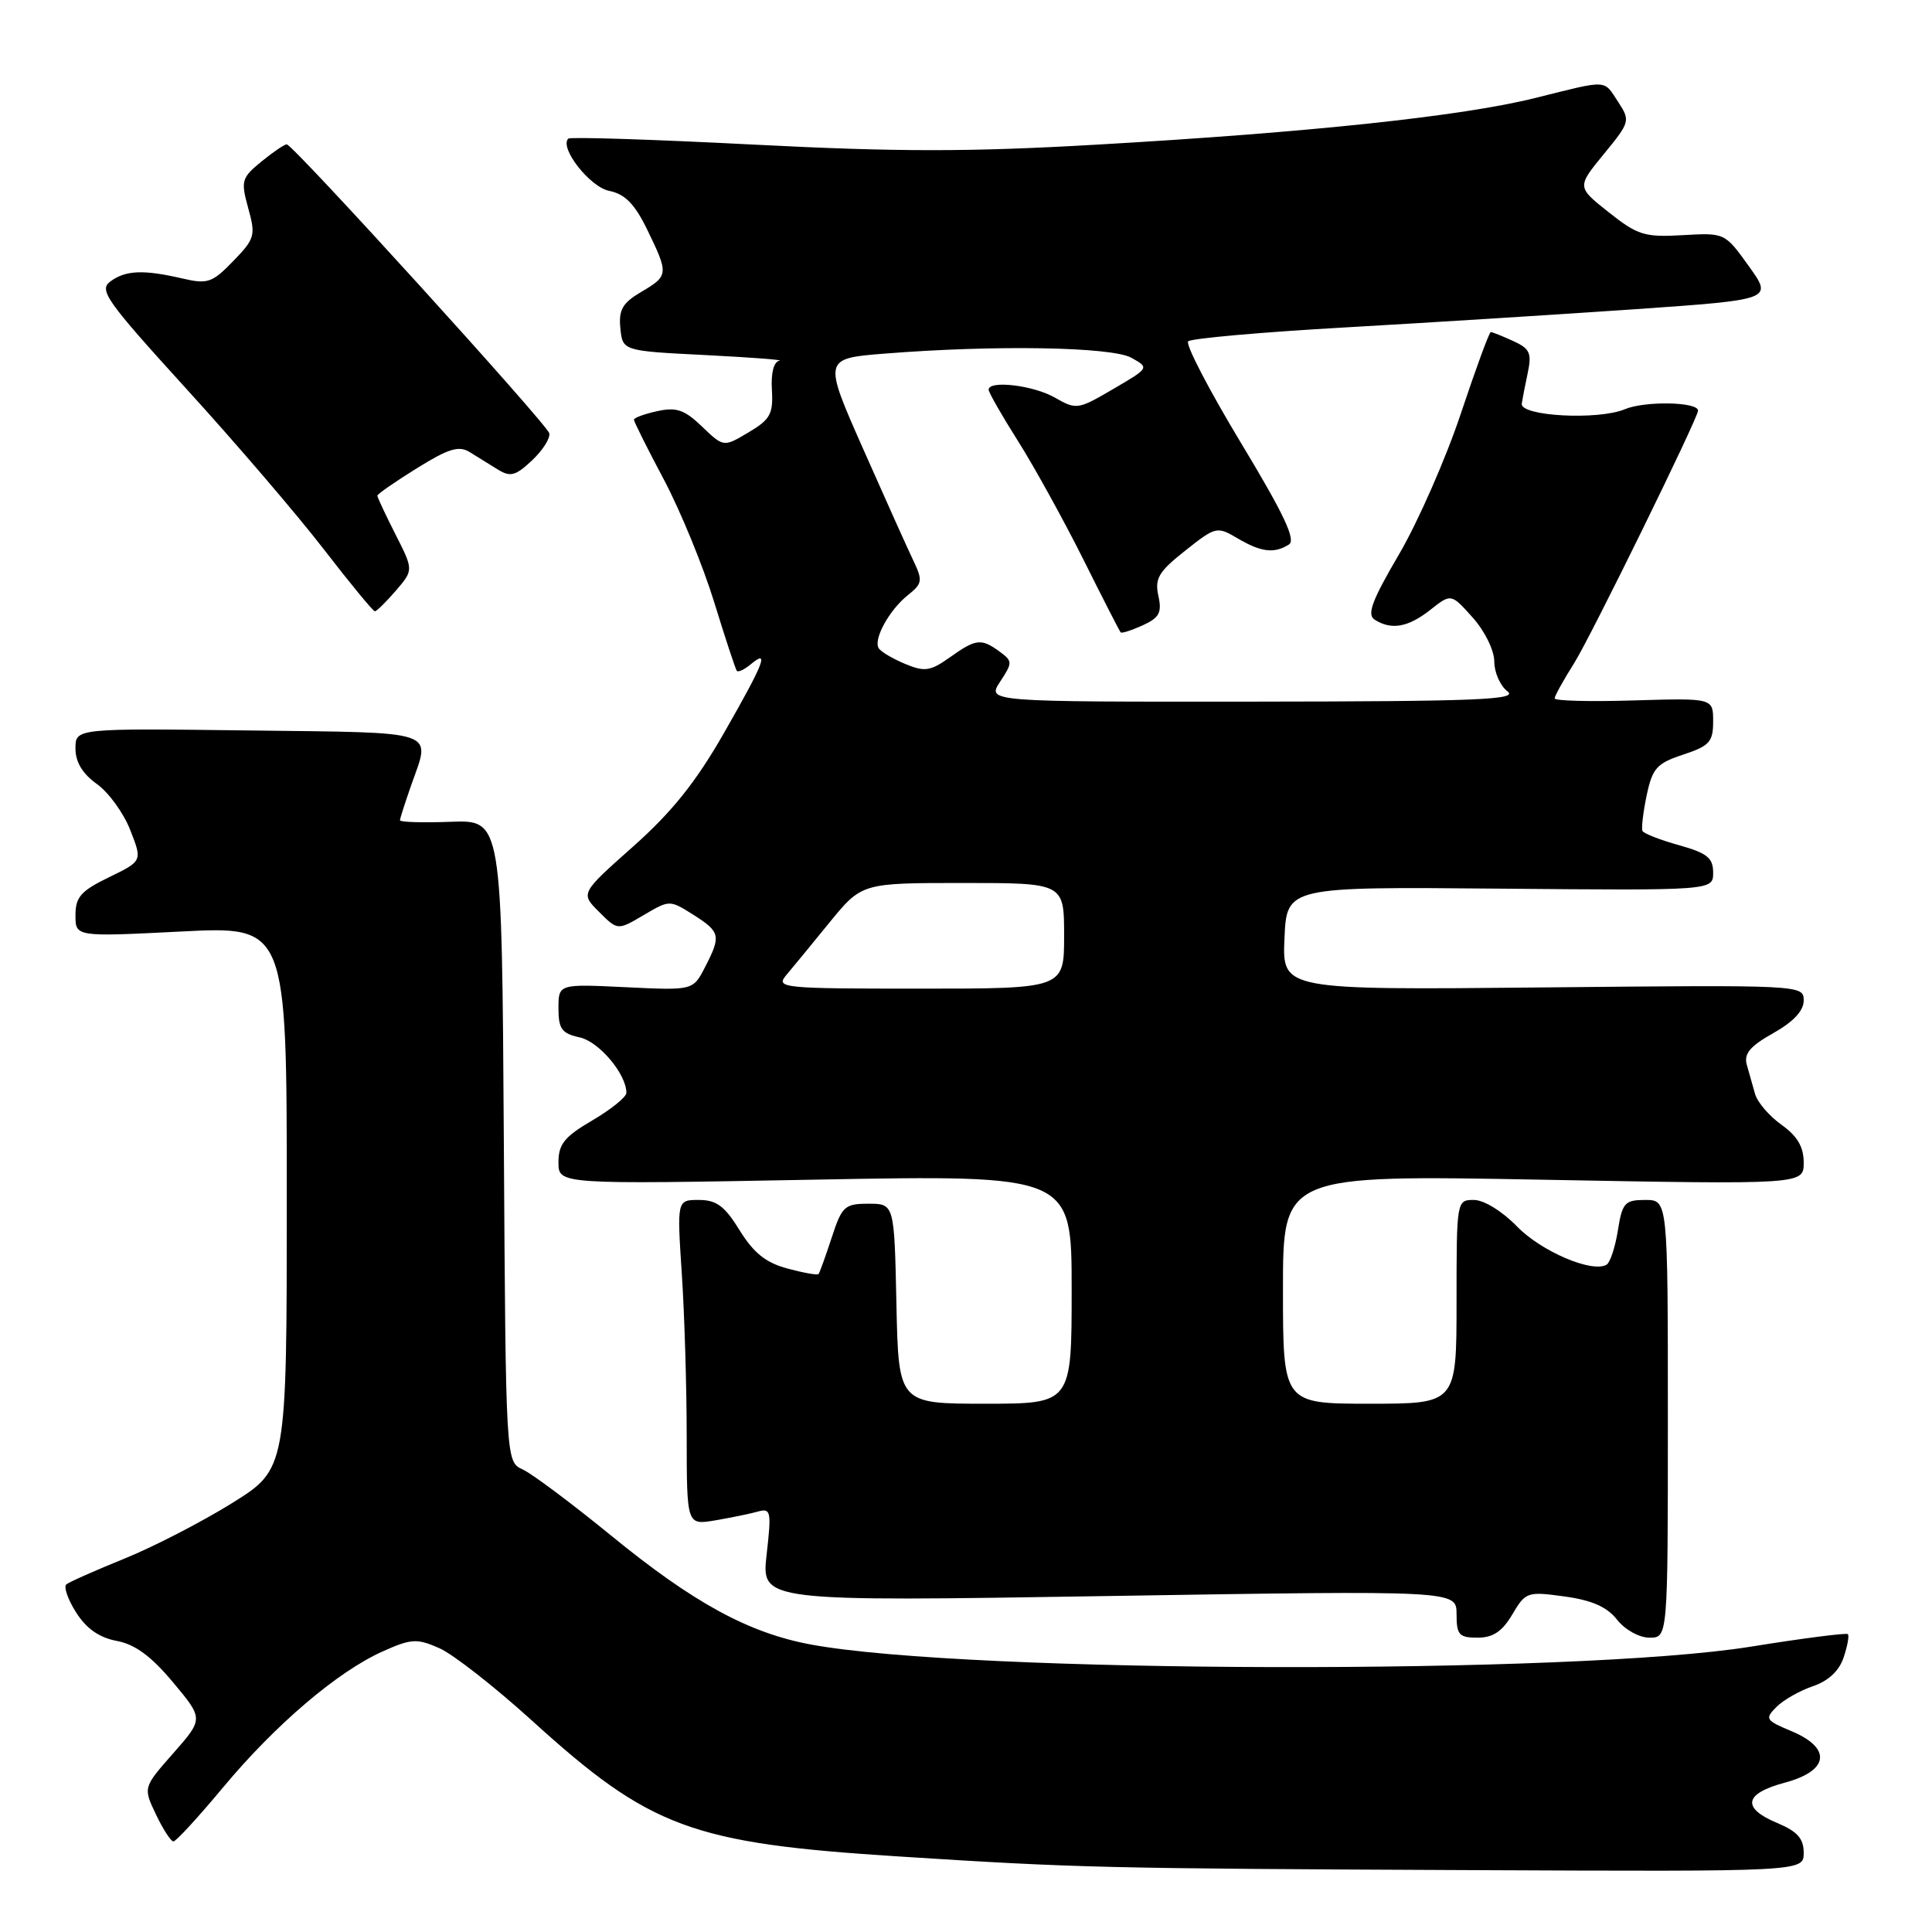 <?xml version="1.0" encoding="UTF-8" standalone="no"?>
<!DOCTYPE svg PUBLIC "-//W3C//DTD SVG 1.1//EN" "http://www.w3.org/Graphics/SVG/1.1/DTD/svg11.dtd" >
<svg xmlns="http://www.w3.org/2000/svg" xmlns:xlink="http://www.w3.org/1999/xlink" version="1.1" viewBox="0 0 256 256">
 <g >
 <path fill="currentColor"
d=" M 239.00 245.51 C 239.00 243.62 238.17 242.68 235.50 241.56 C 230.74 239.57 231.09 237.66 236.50 236.21 C 242.37 234.64 242.75 231.63 237.36 229.38 C 233.95 227.95 233.82 227.75 235.39 226.18 C 236.31 225.25 238.49 224.02 240.22 223.43 C 242.27 222.74 243.70 221.40 244.29 219.62 C 244.80 218.11 245.05 216.72 244.85 216.53 C 244.66 216.34 238.88 217.08 232.00 218.19 C 208.72 221.94 128.28 221.76 107.46 217.91 C 99.21 216.38 91.88 212.39 80.95 203.45 C 75.75 199.21 70.49 195.27 69.26 194.71 C 67.02 193.69 67.02 193.69 66.76 151.17 C 66.50 108.65 66.50 108.65 59.75 108.89 C 56.04 109.03 53.00 108.94 53.00 108.69 C 53.00 108.45 53.68 106.34 54.50 104.00 C 57.09 96.65 58.45 97.10 33.00 96.79 C 10.00 96.50 10.00 96.50 10.00 99.18 C 10.00 100.98 10.93 102.52 12.83 103.88 C 14.38 104.98 16.38 107.73 17.26 109.99 C 18.87 114.09 18.87 114.09 14.44 116.24 C 10.72 118.05 10.00 118.86 10.00 121.27 C 10.00 124.14 10.00 124.14 24.00 123.43 C 38.00 122.72 38.00 122.72 38.00 158.69 C 38.00 194.65 38.00 194.65 30.75 199.17 C 26.76 201.65 20.35 204.96 16.50 206.52 C 12.65 208.08 9.18 209.62 8.79 209.94 C 8.41 210.25 8.98 211.92 10.08 213.65 C 11.44 215.80 13.14 216.99 15.47 217.43 C 17.89 217.88 20.04 219.46 22.92 222.91 C 26.97 227.75 26.97 227.75 22.97 232.30 C 18.96 236.85 18.96 236.85 20.67 240.43 C 21.60 242.39 22.65 244.00 22.98 244.00 C 23.32 244.00 26.28 240.78 29.55 236.85 C 36.49 228.52 44.75 221.48 50.71 218.82 C 54.51 217.12 55.24 217.08 58.21 218.39 C 60.02 219.18 65.55 223.51 70.50 228.00 C 86.18 242.23 91.61 244.24 119.08 245.99 C 142.85 247.51 146.05 247.58 194.75 247.80 C 239.00 248.00 239.00 248.00 239.00 245.51 Z  M 200.39 213.92 C 202.15 210.94 202.37 210.86 207.31 211.54 C 210.94 212.04 212.94 212.92 214.27 214.62 C 215.33 215.96 217.21 217.00 218.57 217.00 C 221.00 217.00 221.00 217.00 221.00 188.00 C 221.00 159.00 221.00 159.00 218.01 159.00 C 215.30 159.00 214.96 159.37 214.38 163.02 C 214.03 165.23 213.36 167.28 212.89 167.57 C 211.02 168.72 204.23 165.83 201.02 162.52 C 199.06 160.50 196.63 159.00 195.30 159.00 C 193.01 159.00 193.00 159.07 193.00 172.50 C 193.00 186.00 193.00 186.00 181.50 186.00 C 170.00 186.00 170.00 186.00 170.00 170.84 C 170.00 155.68 170.00 155.68 204.50 156.32 C 239.00 156.96 239.00 156.96 239.00 154.05 C 239.00 151.97 238.16 150.54 236.06 149.04 C 234.44 147.89 232.87 146.06 232.56 144.97 C 232.25 143.89 231.76 142.14 231.46 141.09 C 231.05 139.63 231.88 138.63 234.96 136.90 C 237.64 135.39 239.00 133.94 239.00 132.57 C 239.00 130.51 238.81 130.50 204.45 130.84 C 169.90 131.18 169.90 131.18 170.20 124.34 C 170.50 117.50 170.50 117.50 198.75 117.75 C 227.00 118.00 227.00 118.00 227.00 115.63 C 227.00 113.67 226.21 113.04 222.47 111.99 C 219.99 111.30 217.81 110.45 217.64 110.11 C 217.47 109.78 217.72 107.66 218.19 105.40 C 218.96 101.78 219.52 101.15 223.03 99.99 C 226.52 98.84 227.00 98.30 227.00 95.59 C 227.00 92.50 227.00 92.50 216.50 92.81 C 210.73 92.99 206.00 92.87 206.00 92.54 C 206.00 92.22 207.17 90.11 208.59 87.86 C 210.76 84.42 225.00 55.39 225.00 54.41 C 225.00 53.24 217.96 53.11 215.31 54.22 C 211.78 55.71 201.40 55.15 201.64 53.48 C 201.72 52.94 202.07 51.12 202.43 49.43 C 202.99 46.79 202.72 46.19 200.49 45.18 C 199.07 44.53 197.74 44.00 197.54 44.00 C 197.33 44.00 195.55 48.86 193.57 54.80 C 191.59 60.73 187.91 69.12 185.39 73.43 C 181.79 79.57 181.09 81.44 182.15 82.11 C 184.36 83.52 186.57 83.13 189.51 80.82 C 192.28 78.63 192.28 78.63 195.14 81.83 C 196.75 83.63 198.00 86.18 198.00 87.66 C 198.00 89.10 198.79 90.88 199.75 91.61 C 201.22 92.72 195.76 92.94 166.13 92.97 C 130.77 93.00 130.77 93.00 132.52 90.33 C 134.19 87.79 134.18 87.61 132.44 86.33 C 130.01 84.56 129.32 84.64 125.86 87.10 C 123.27 88.94 122.53 89.05 119.93 87.97 C 118.30 87.29 116.72 86.36 116.43 85.89 C 115.70 84.70 117.84 80.81 120.32 78.84 C 122.21 77.34 122.28 76.92 121.05 74.34 C 120.30 72.78 117.30 66.10 114.38 59.50 C 109.07 47.50 109.07 47.50 117.29 46.85 C 131.87 45.69 147.29 45.96 149.90 47.40 C 152.31 48.74 152.31 48.74 147.50 51.55 C 142.84 54.28 142.62 54.32 139.77 52.68 C 136.92 51.05 131.00 50.35 131.00 51.64 C 131.00 52.00 132.75 55.06 134.89 58.44 C 137.03 61.83 140.91 68.86 143.51 74.05 C 146.10 79.25 148.35 83.63 148.49 83.79 C 148.63 83.95 149.94 83.53 151.41 82.86 C 153.62 81.85 153.98 81.18 153.49 78.95 C 152.99 76.66 153.52 75.75 157.04 72.97 C 161.10 69.75 161.25 69.72 164.00 71.34 C 167.10 73.17 168.85 73.38 170.79 72.15 C 171.75 71.54 170.12 68.11 164.40 58.63 C 160.19 51.65 157.05 45.61 157.44 45.23 C 157.82 44.84 167.22 44.01 178.32 43.38 C 189.42 42.75 206.69 41.66 216.71 40.97 C 234.91 39.70 234.91 39.70 231.73 35.27 C 228.55 30.84 228.55 30.84 222.97 31.16 C 217.92 31.45 217.00 31.17 213.17 28.13 C 208.94 24.78 208.94 24.78 212.51 20.42 C 215.99 16.18 216.04 15.99 214.43 13.53 C 212.44 10.50 213.23 10.54 203.44 12.98 C 193.75 15.40 173.54 17.55 145.26 19.17 C 128.43 20.14 118.96 20.14 99.87 19.16 C 86.60 18.48 75.55 18.12 75.30 18.37 C 74.09 19.58 78.16 24.78 80.72 25.29 C 82.83 25.72 84.09 27.01 85.77 30.45 C 88.62 36.32 88.60 36.54 84.95 38.69 C 82.48 40.15 81.96 41.05 82.20 43.49 C 82.50 46.50 82.50 46.50 93.50 47.05 C 99.55 47.36 103.95 47.69 103.28 47.80 C 102.53 47.92 102.14 49.41 102.28 51.66 C 102.47 54.85 102.07 55.58 99.19 57.29 C 95.88 59.26 95.88 59.26 93.03 56.53 C 90.70 54.29 89.63 53.92 87.09 54.48 C 85.39 54.85 84.00 55.36 84.00 55.61 C 84.00 55.87 85.79 59.46 87.99 63.59 C 90.18 67.73 93.17 75.03 94.64 79.81 C 96.11 84.59 97.46 88.68 97.63 88.89 C 97.81 89.11 98.64 88.72 99.48 88.02 C 101.99 85.93 101.26 87.81 95.94 97.11 C 92.20 103.65 89.04 107.59 83.89 112.17 C 76.91 118.37 76.91 118.37 79.38 120.83 C 81.84 123.29 81.84 123.29 85.28 121.26 C 88.73 119.23 88.73 119.23 91.87 121.21 C 95.46 123.49 95.57 123.99 93.41 128.17 C 91.83 131.24 91.83 131.24 82.91 130.81 C 74.00 130.38 74.00 130.38 74.00 133.61 C 74.00 136.34 74.44 136.94 76.81 137.46 C 79.38 138.02 83.00 142.32 83.00 144.81 C 83.00 145.36 80.97 147.00 78.50 148.45 C 74.79 150.62 74.00 151.60 74.00 154.01 C 74.00 156.94 74.00 156.94 108.00 156.31 C 142.00 155.68 142.00 155.68 142.00 170.84 C 142.00 186.00 142.00 186.00 130.53 186.00 C 119.06 186.00 119.06 186.00 118.78 172.75 C 118.50 159.50 118.50 159.50 115.08 159.50 C 111.92 159.50 111.56 159.83 110.20 164.00 C 109.39 166.47 108.61 168.64 108.46 168.82 C 108.32 168.99 106.47 168.66 104.35 168.09 C 101.48 167.32 99.87 166.03 98.01 163.03 C 96.03 159.81 94.94 159.00 92.61 159.00 C 89.70 159.00 89.70 159.00 90.34 168.75 C 90.70 174.11 90.99 183.81 90.99 190.30 C 91.00 202.09 91.00 202.09 94.75 201.46 C 96.81 201.11 99.35 200.59 100.39 200.30 C 102.15 199.81 102.24 200.21 101.58 206.00 C 100.88 212.22 100.88 212.22 146.94 211.48 C 193.00 210.74 193.00 210.74 193.00 213.87 C 193.00 216.63 193.33 217.00 195.78 217.00 C 197.83 217.00 199.05 216.19 200.39 213.92 Z  M 52.45 78.27 C 54.80 75.53 54.80 75.53 52.40 70.80 C 51.08 68.20 50.00 65.89 50.00 65.68 C 50.00 65.47 52.35 63.84 55.23 62.05 C 59.42 59.44 60.80 59.02 62.23 59.90 C 63.20 60.51 64.88 61.55 65.96 62.21 C 67.62 63.24 68.31 63.06 70.49 61.01 C 71.91 59.68 72.94 58.06 72.78 57.41 C 72.49 56.20 38.90 19.22 38.00 19.13 C 37.73 19.10 36.22 20.12 34.66 21.39 C 32.00 23.57 31.89 23.95 32.89 27.58 C 33.90 31.20 33.77 31.64 30.90 34.60 C 28.12 37.47 27.51 37.68 24.17 36.90 C 19.03 35.71 16.66 35.80 14.64 37.28 C 13.06 38.43 14.03 39.80 24.70 51.53 C 31.20 58.66 39.38 68.21 42.88 72.75 C 46.38 77.29 49.44 81.00 49.67 81.00 C 49.91 81.00 51.15 79.77 52.45 78.27 Z  M 104.15 129.25 C 104.96 128.29 107.55 125.14 109.90 122.25 C 114.19 117.00 114.19 117.00 127.59 117.00 C 141.00 117.00 141.00 117.00 141.00 124.00 C 141.00 131.00 141.00 131.00 121.85 131.00 C 103.71 131.00 102.77 130.91 104.15 129.25 Z "/>
</g>
</svg>